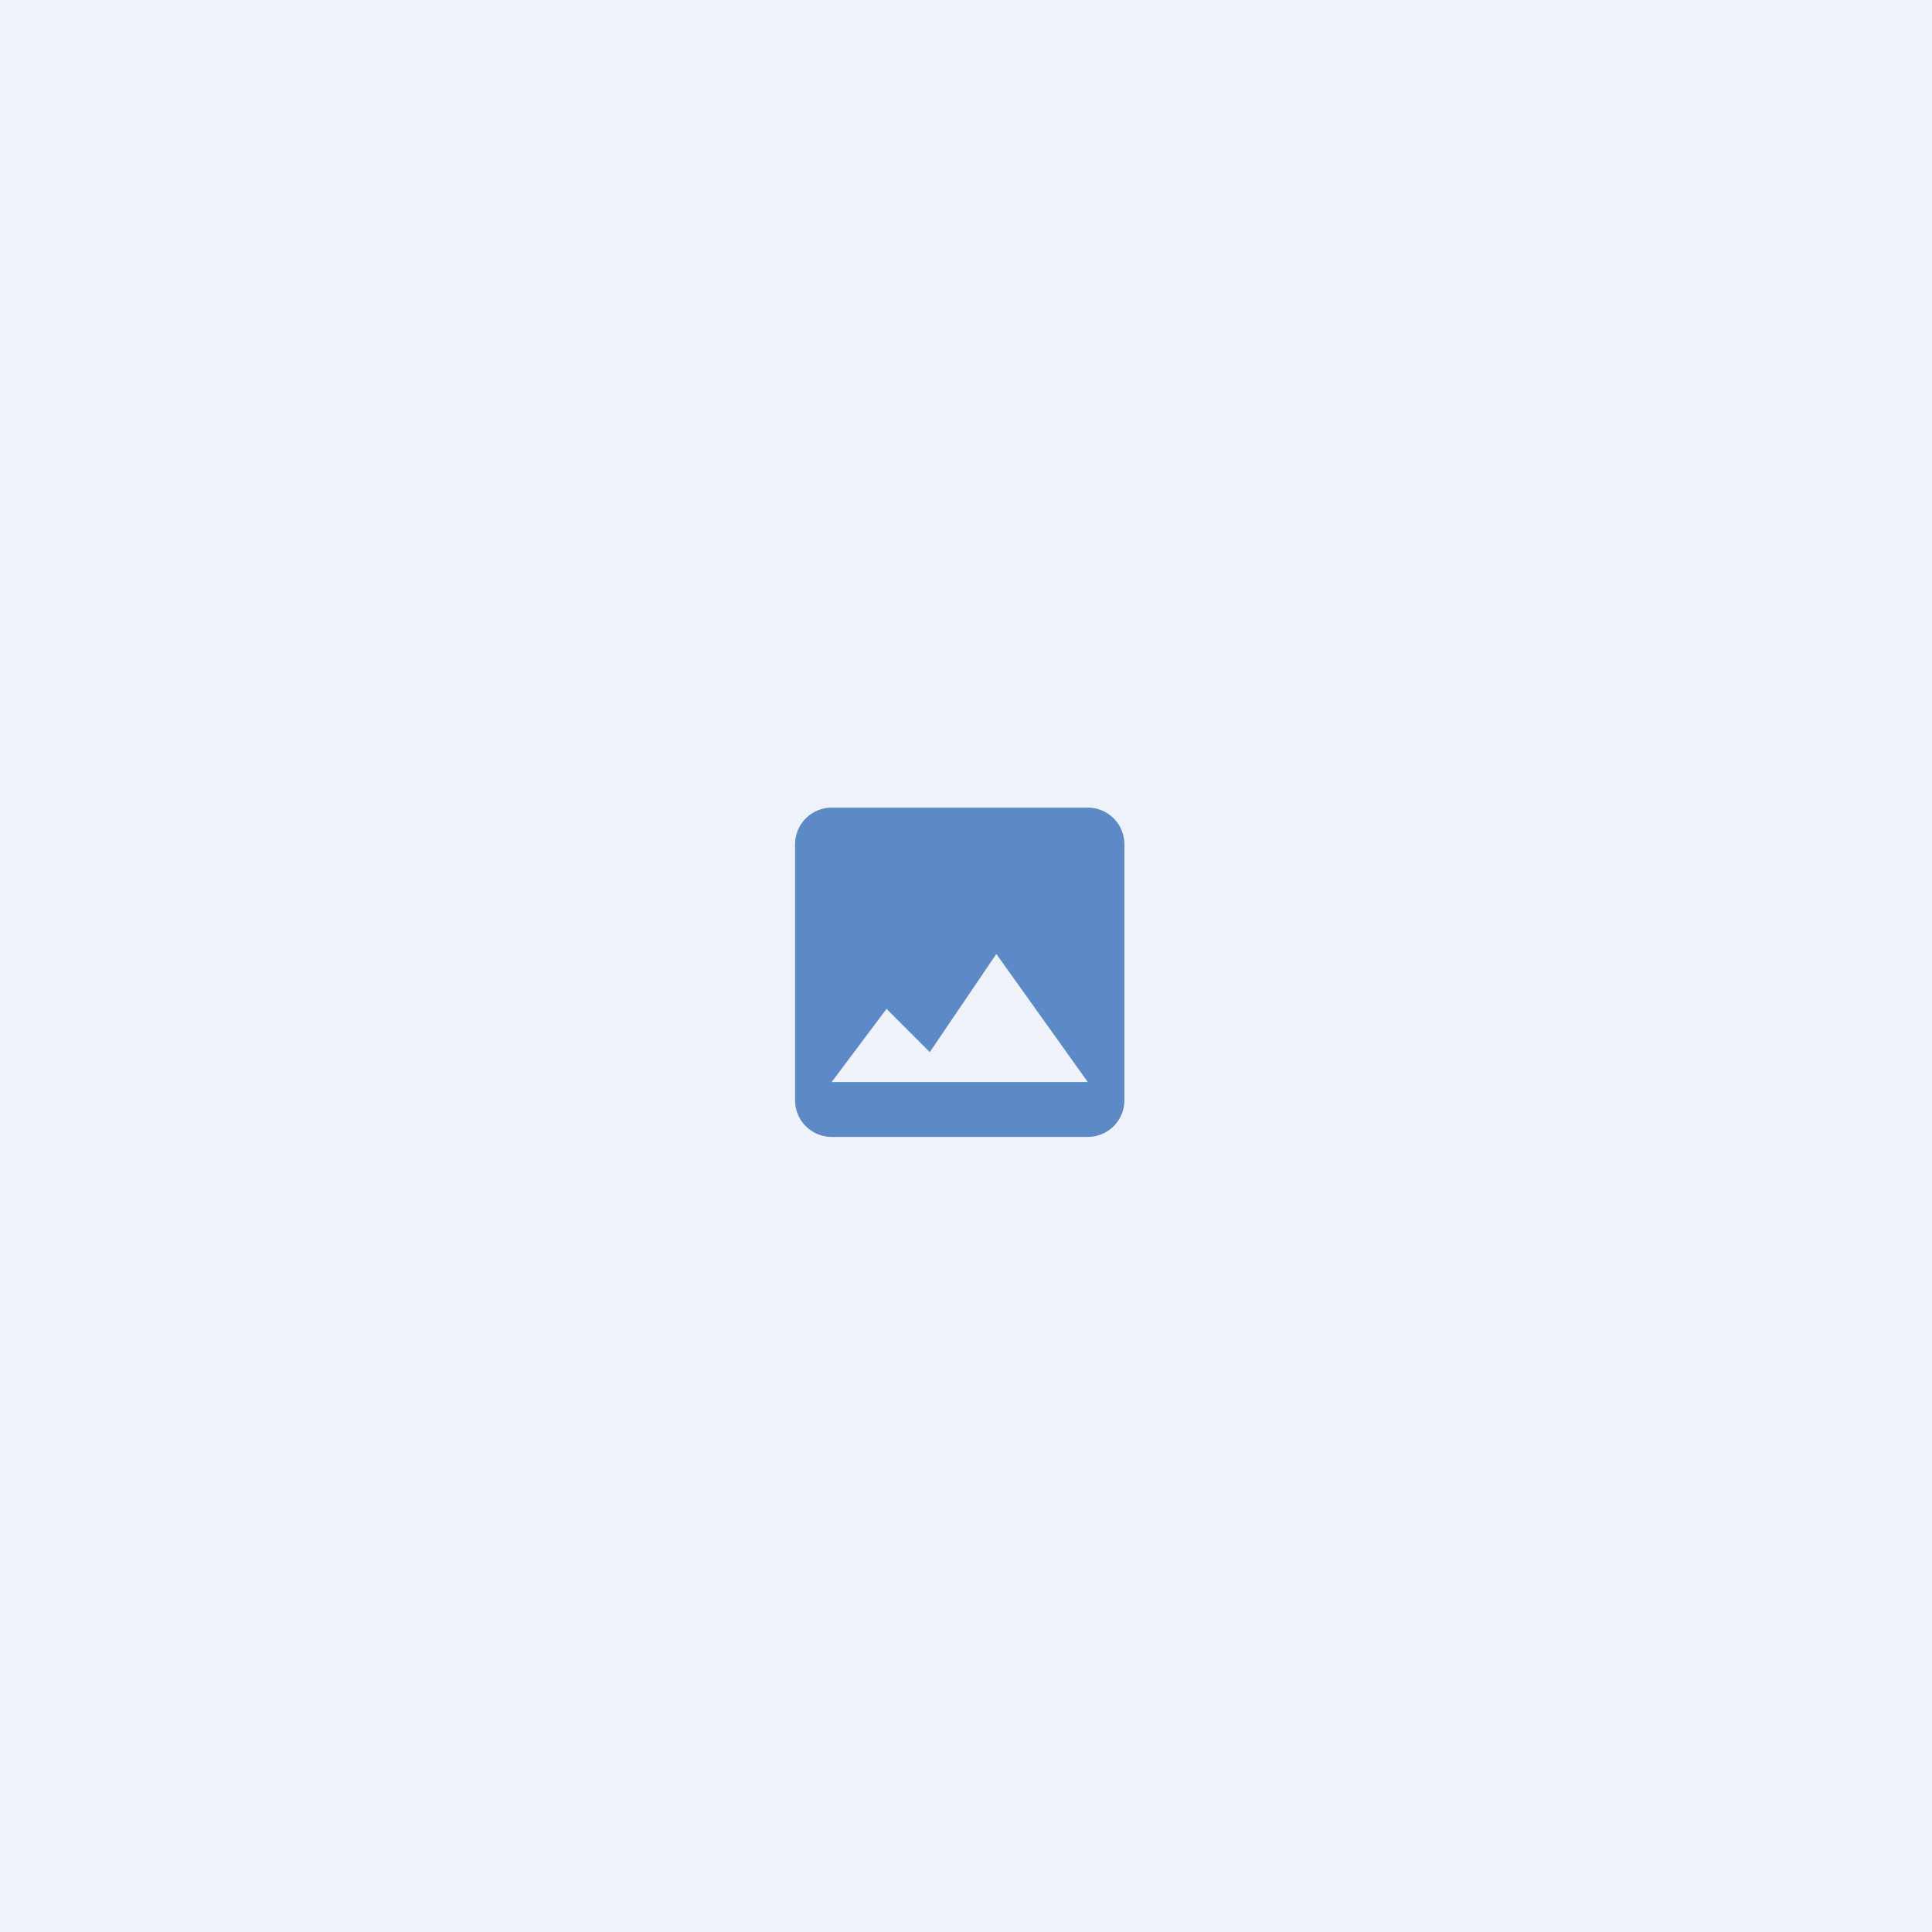 <svg width="154" height="154" viewBox="0 0 154 154" fill="none" xmlns="http://www.w3.org/2000/svg">
<rect opacity="0.1" width="154" height="154" fill="#5B8AC6"/>
<path d="M66.292 90.625H86.708C87.482 90.625 88.224 90.318 88.771 89.771C89.318 89.224 89.625 88.482 89.625 87.708V67.292C89.625 66.518 89.318 65.776 88.771 65.229C88.224 64.682 87.482 64.375 86.708 64.375H66.292C65.518 64.375 64.776 64.682 64.229 65.229C63.682 65.776 63.375 66.518 63.375 67.292V87.708C63.375 88.482 63.682 89.224 64.229 89.771C64.776 90.318 65.518 90.625 66.292 90.625ZM70.667 80.417L74.113 83.863L79.417 76.042L86.708 86.25H66.292L70.667 80.417Z" fill="#5B8AC6"/>
</svg>
